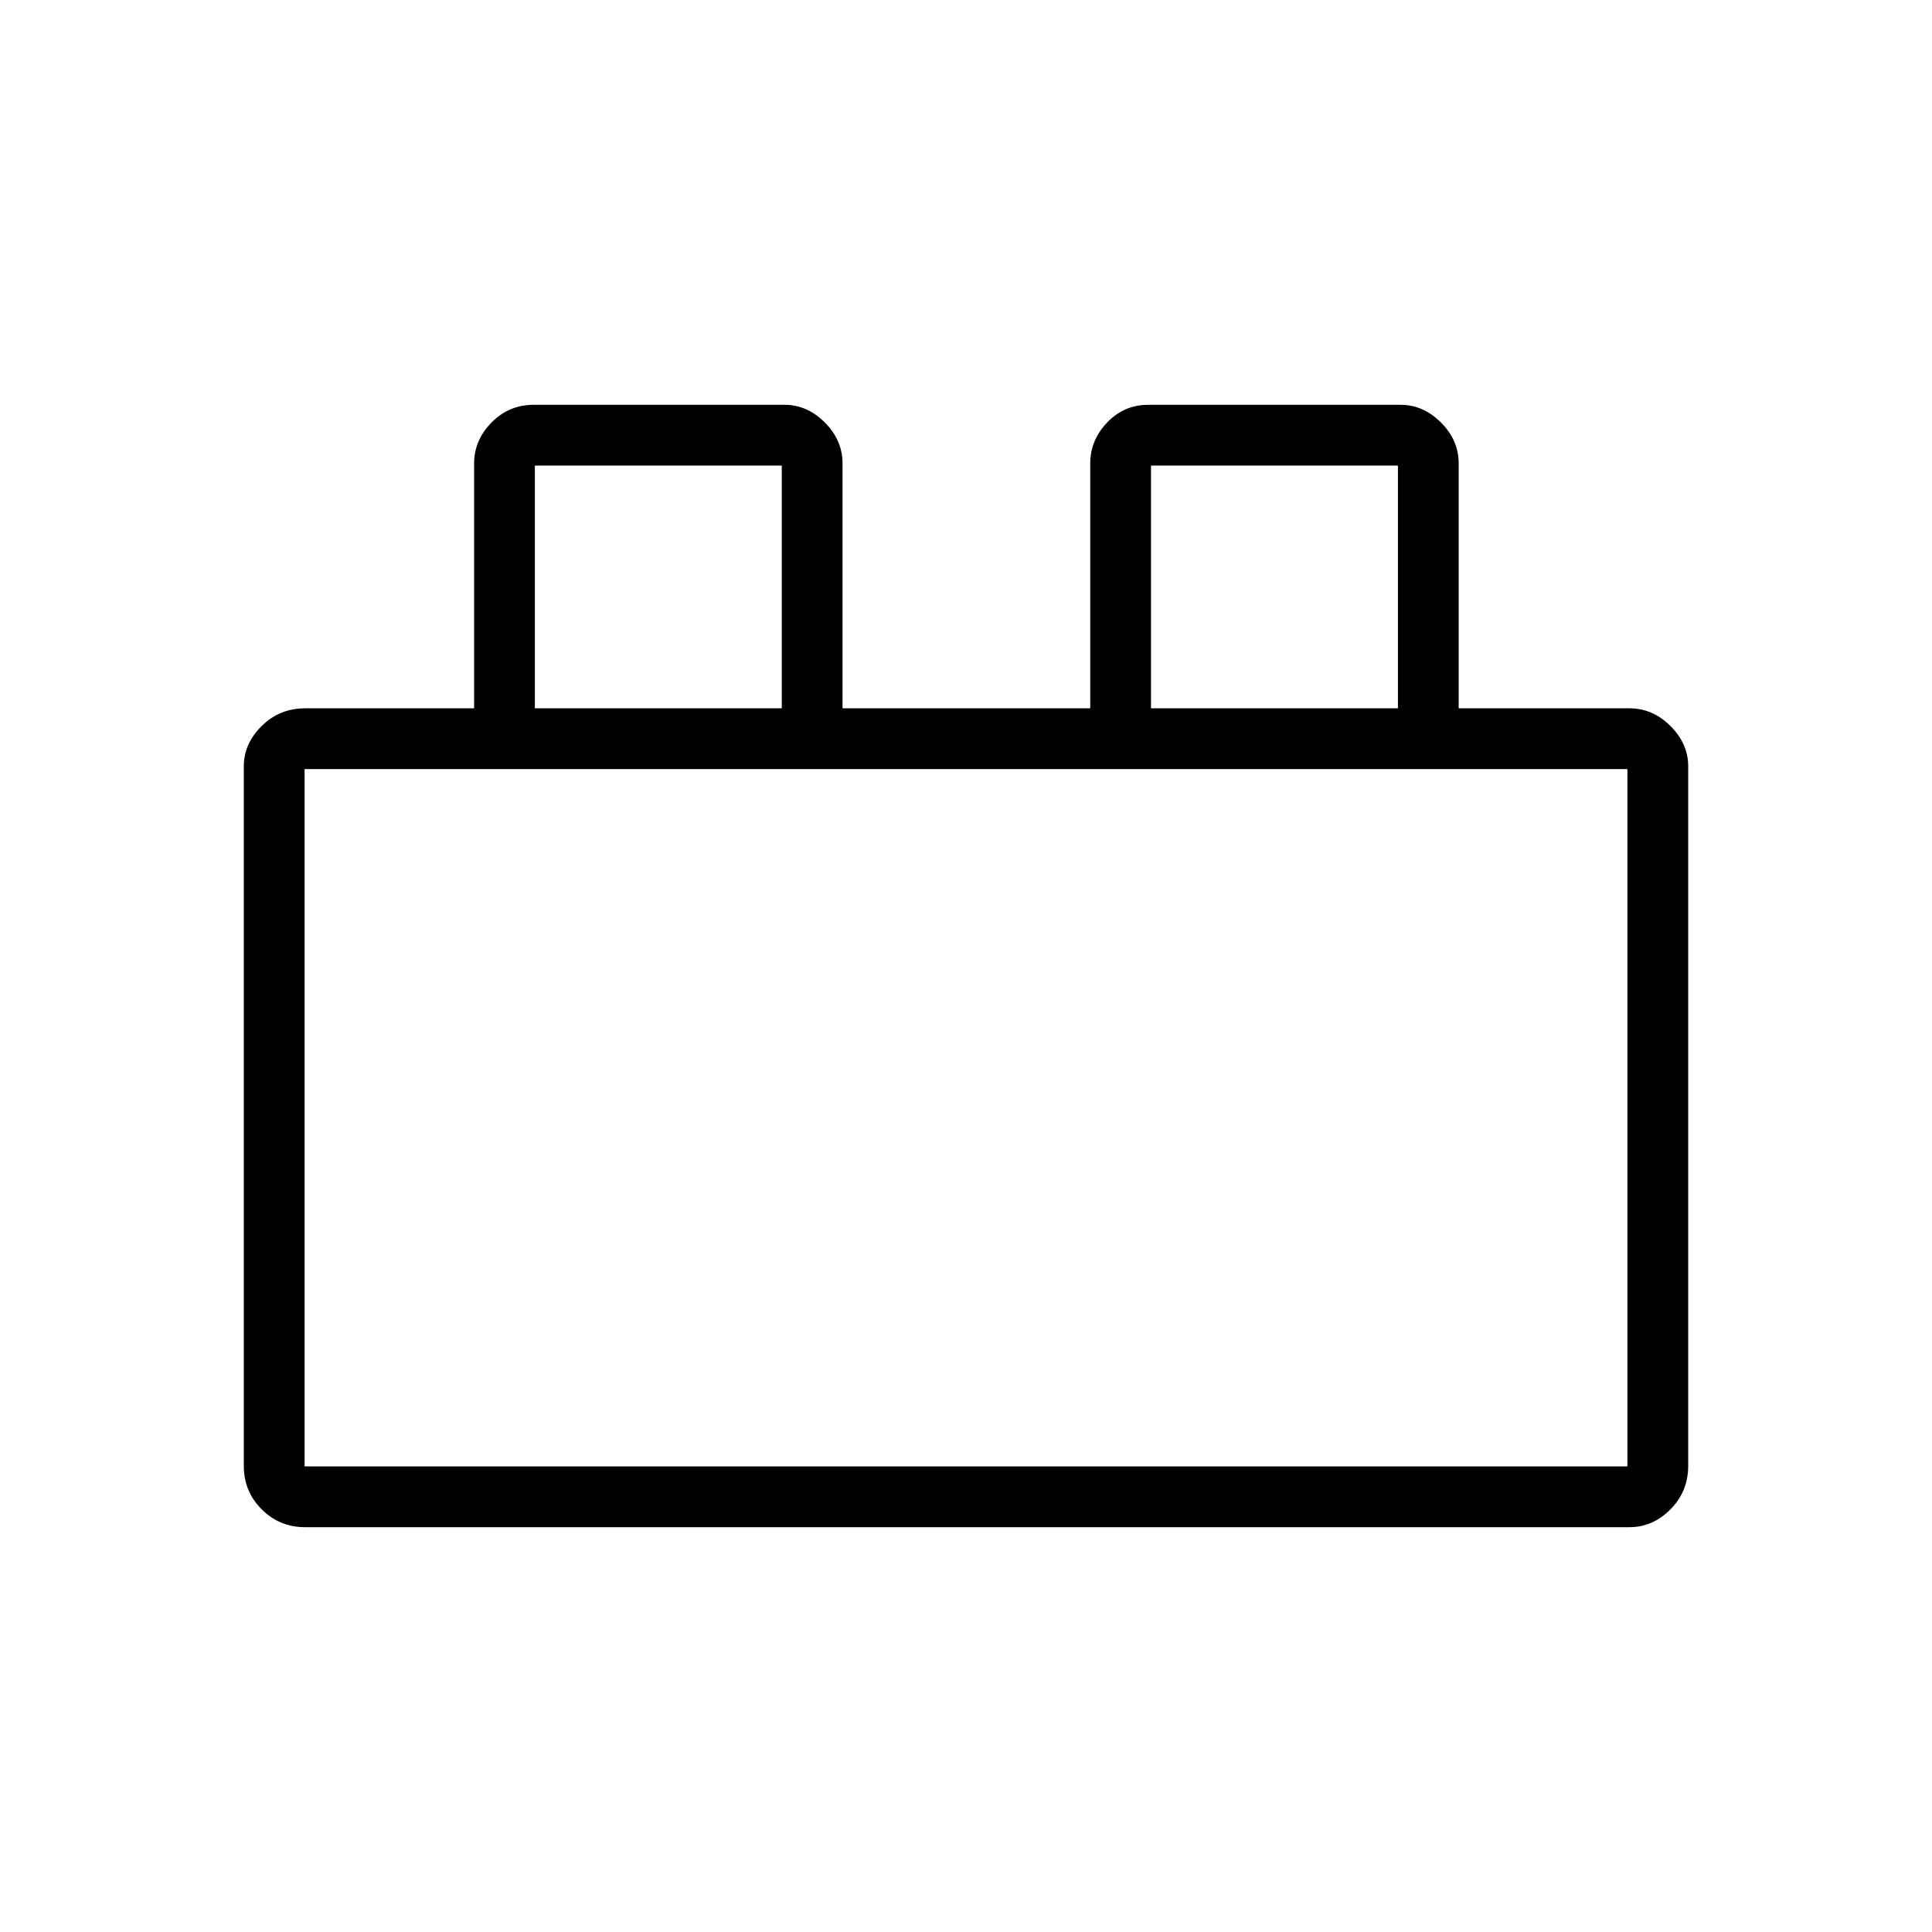<svg xmlns="http://www.w3.org/2000/svg" height="48" viewBox="0 -960 960 960" width="48"><path d="M121.15-231.58v-347.73q0-11.13 8.88-19.93 8.87-8.8 21.55-8.8h84v-121.65q0-11.56 8.65-20.36 8.64-8.8 21-8.8h124.7q11.13 0 19.93 8.8 8.79 8.8 8.79 20.36v121.65h123.08v-121.65q0-11.56 8.39-20.36 8.39-8.8 20.38-8.8h125.43q11.28 0 20.08 8.8 8.8 8.8 8.8 20.36v121.65h84.88q11.56 0 20.36 8.8 8.8 8.8 8.8 19.93v347.73q0 12.68-8.8 21.55-8.8 8.88-20.36 8.88H151.58q-12.68 0-21.55-8.88-8.88-8.87-8.88-21.55Zm30.2.23h657.3v-346.5h-657.3v346.5Zm114.42-376.69h122.69v-120.61H265.77v120.61Zm306.15 0h122.7v-120.61h-122.7v120.61ZM151.35-231.35h657.3-657.3Zm114.42-376.69h122.69-122.69Zm306.15 0h122.7-122.7Z"/></svg>